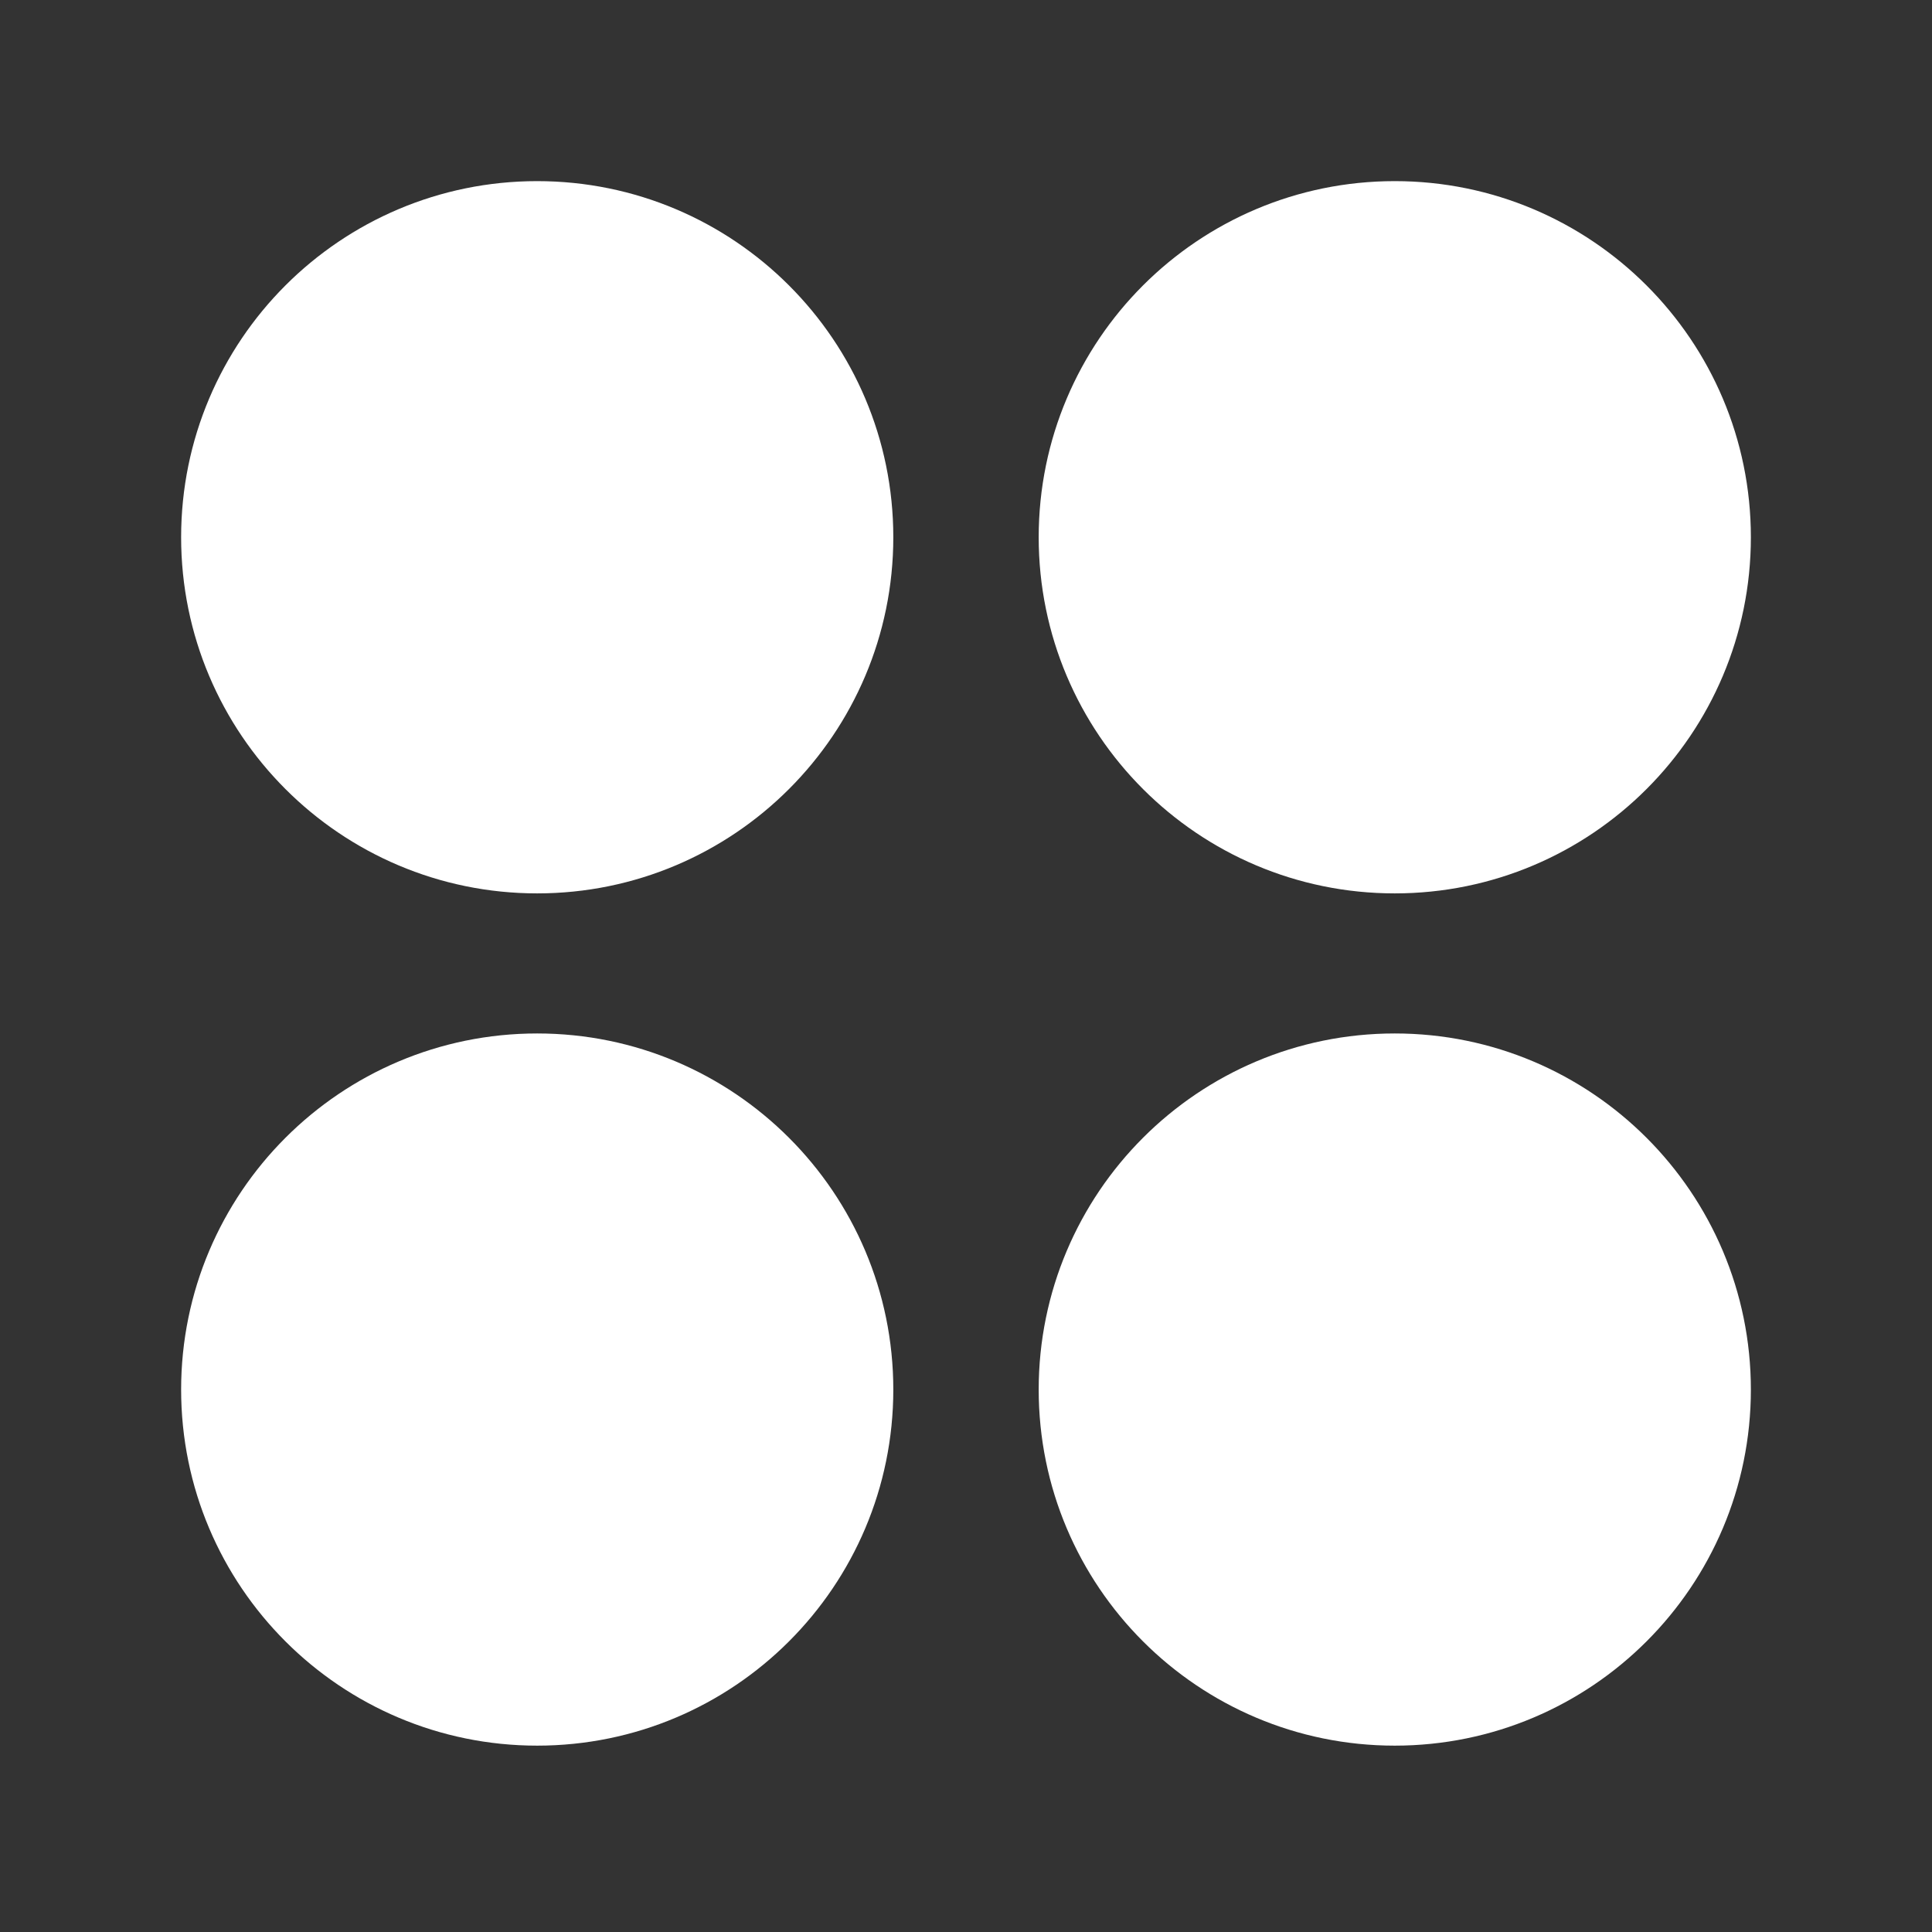 <svg width="24" height="24" viewBox="0 0 24 24" xmlns="http://www.w3.org/2000/svg" >
<rect x="0" y="0" width="24" height="24" fill="#333333" stroke="none"/>
<g id="Iconly/Curved/Category">
<g id="Category">
<path id="Stroke 1" fill-rule="evenodd" clip-rule="evenodd" d="M21 6.674C21 8.702 19.355 10.348 17.326 10.348C15.298 10.348 13.653 8.702 13.653 6.674C13.653 4.645 15.298 3 17.326 3C19.355 3 21 4.645 21 6.674Z" fill="white" stroke="white" stroke-width="1.5" stroke-linecap="round" stroke-linejoin="round"/>
<path id="Stroke 3" fill-rule="evenodd" clip-rule="evenodd" d="M10.347 6.674C10.347 8.702 8.702 10.348 6.673 10.348C4.645 10.348 3 8.702 3 6.674C3 4.645 4.645 3 6.673 3C8.702 3 10.347 4.645 10.347 6.674Z" fill="white" stroke="white" stroke-width="1.5" stroke-linecap="round" stroke-linejoin="round"/>
<path id="Stroke 5" fill-rule="evenodd" clip-rule="evenodd" d="M21 17.262C21 19.291 19.355 20.935 17.326 20.935C15.298 20.935 13.653 19.291 13.653 17.262C13.653 15.234 15.298 13.588 17.326 13.588C19.355 13.588 21 15.234 21 17.262Z" fill="white" stroke="white" stroke-width="1.5" stroke-linecap="round" stroke-linejoin="round"/>
<path id="Stroke 7" fill-rule="evenodd" clip-rule="evenodd" d="M10.347 17.262C10.347 19.291 8.702 20.935 6.673 20.935C4.645 20.935 3 19.291 3 17.262C3 15.234 4.645 13.588 6.673 13.588C8.702 13.588 10.347 15.234 10.347 17.262Z" fill="white" stroke="white" stroke-width="1.5" stroke-linecap="round" stroke-linejoin="round"/>
</g>
</g>
</svg>
